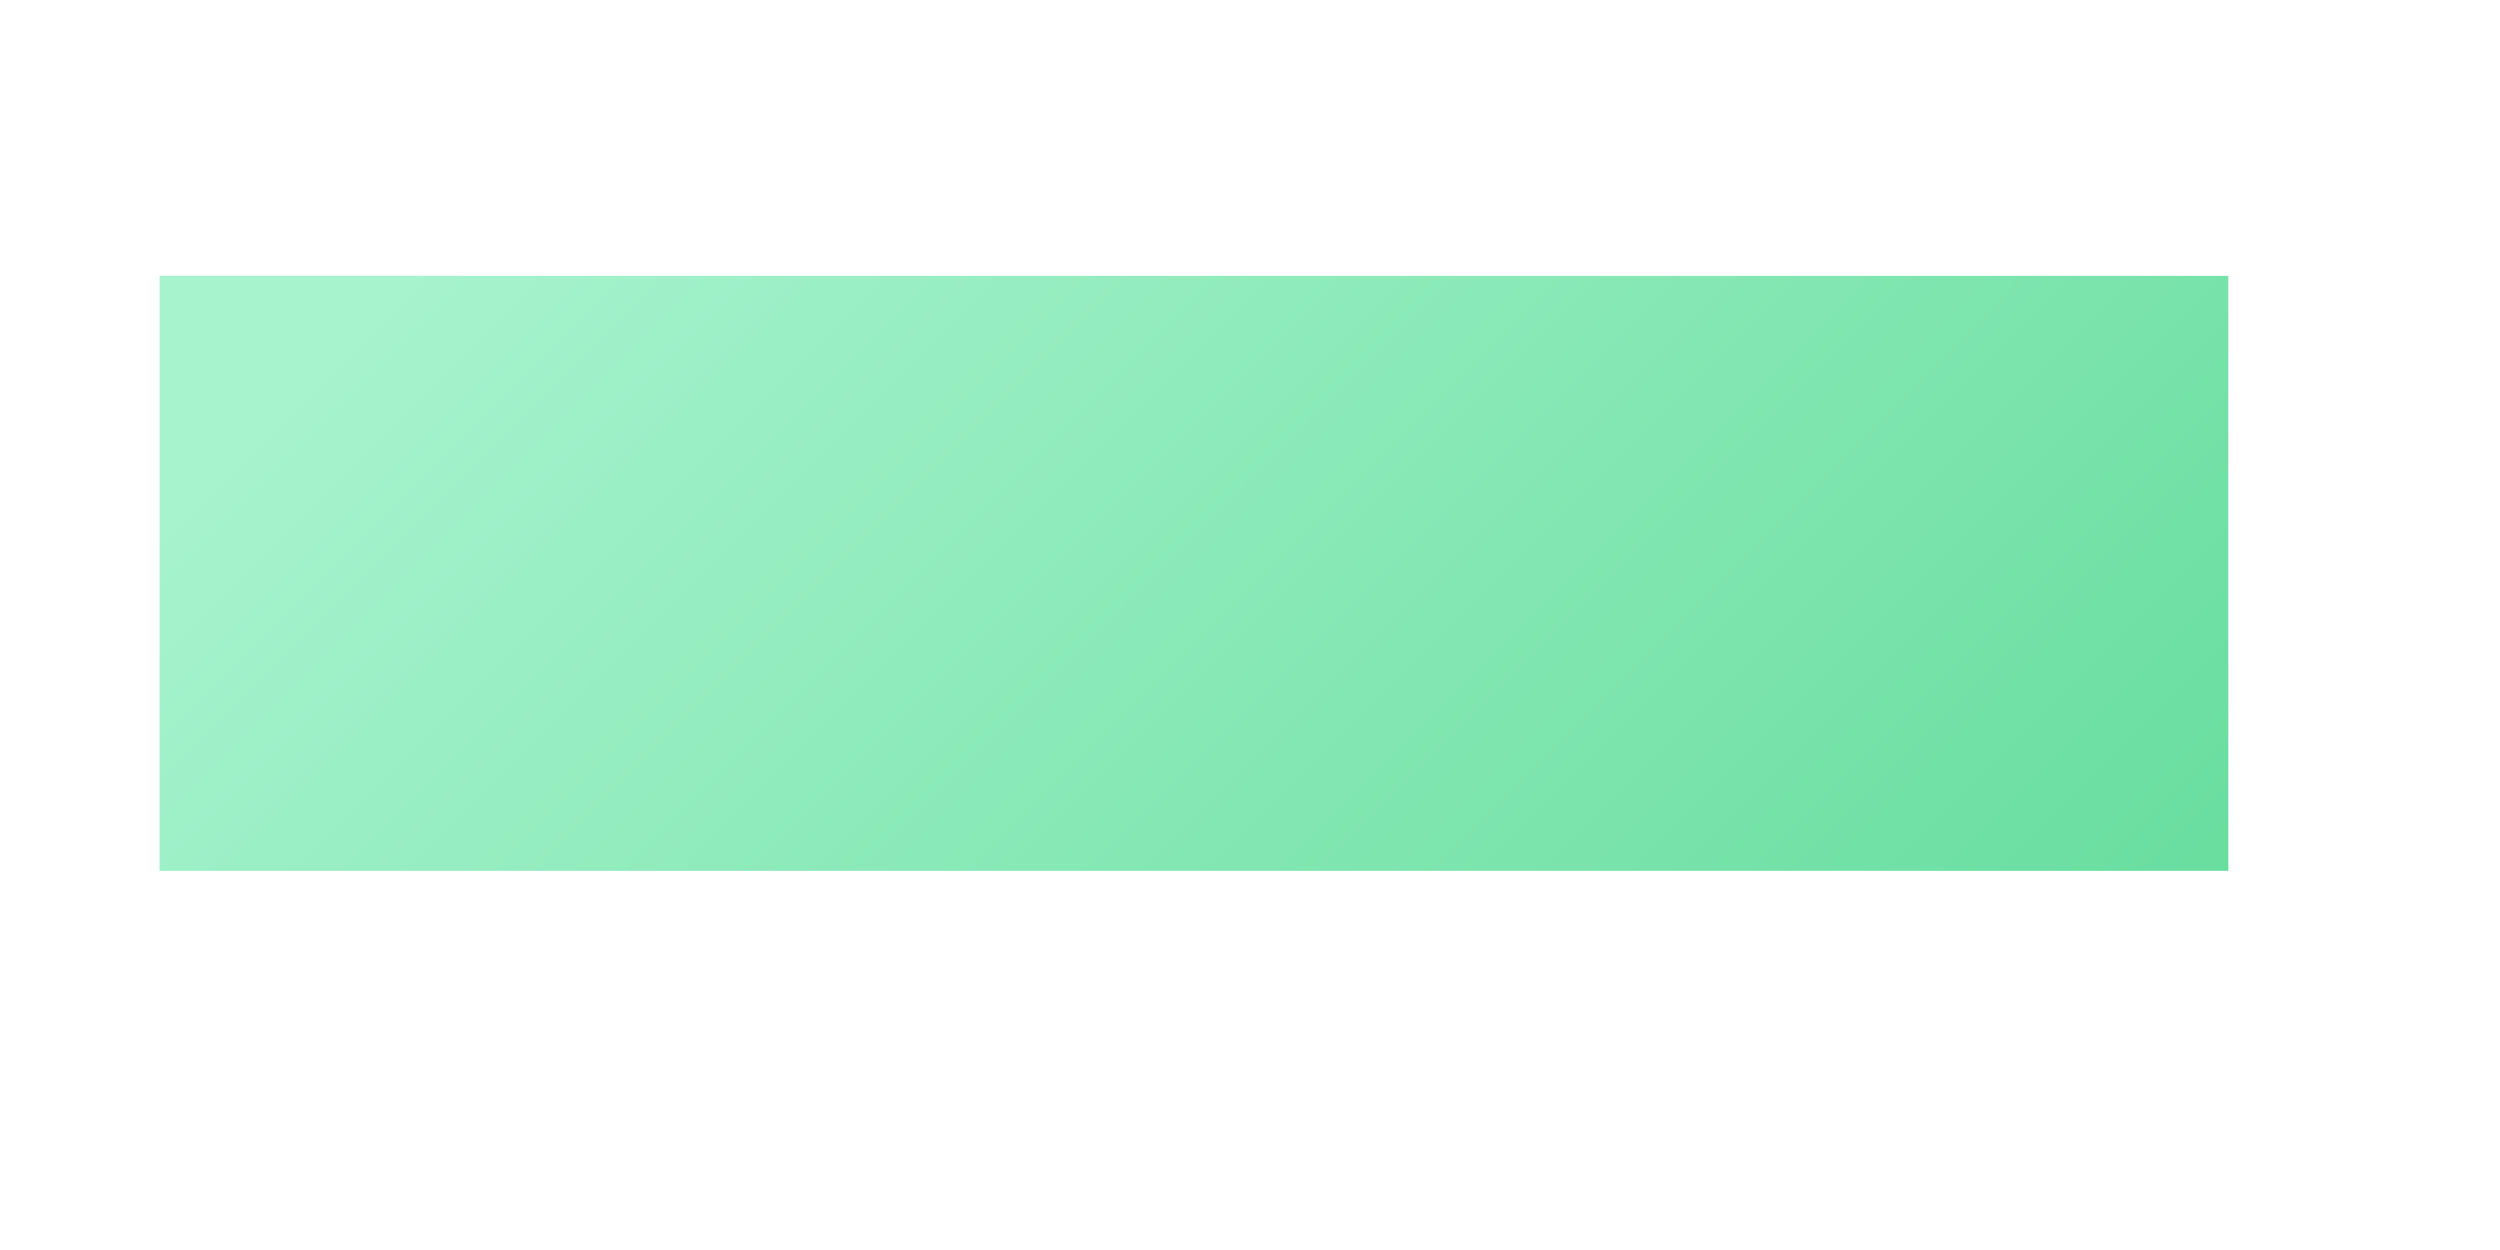 <svg width="6" height="3" viewBox="0 0 6 3" fill="none" xmlns="http://www.w3.org/2000/svg">
<path d="M5.348 0.662H0.383V2.09H5.348V0.662Z" fill="url(#paint0_linear_1_174)"/>
<defs>
<linearGradient id="paint0_linear_1_174" x1="1.52" y1="0.031" x2="4.796" y2="3.308" gradientUnits="userSpaceOnUse">
<stop stop-color="#A7F3CE"/>
<stop offset="1" stop-color="#61DB99"/>
</linearGradient>
</defs>
</svg>
